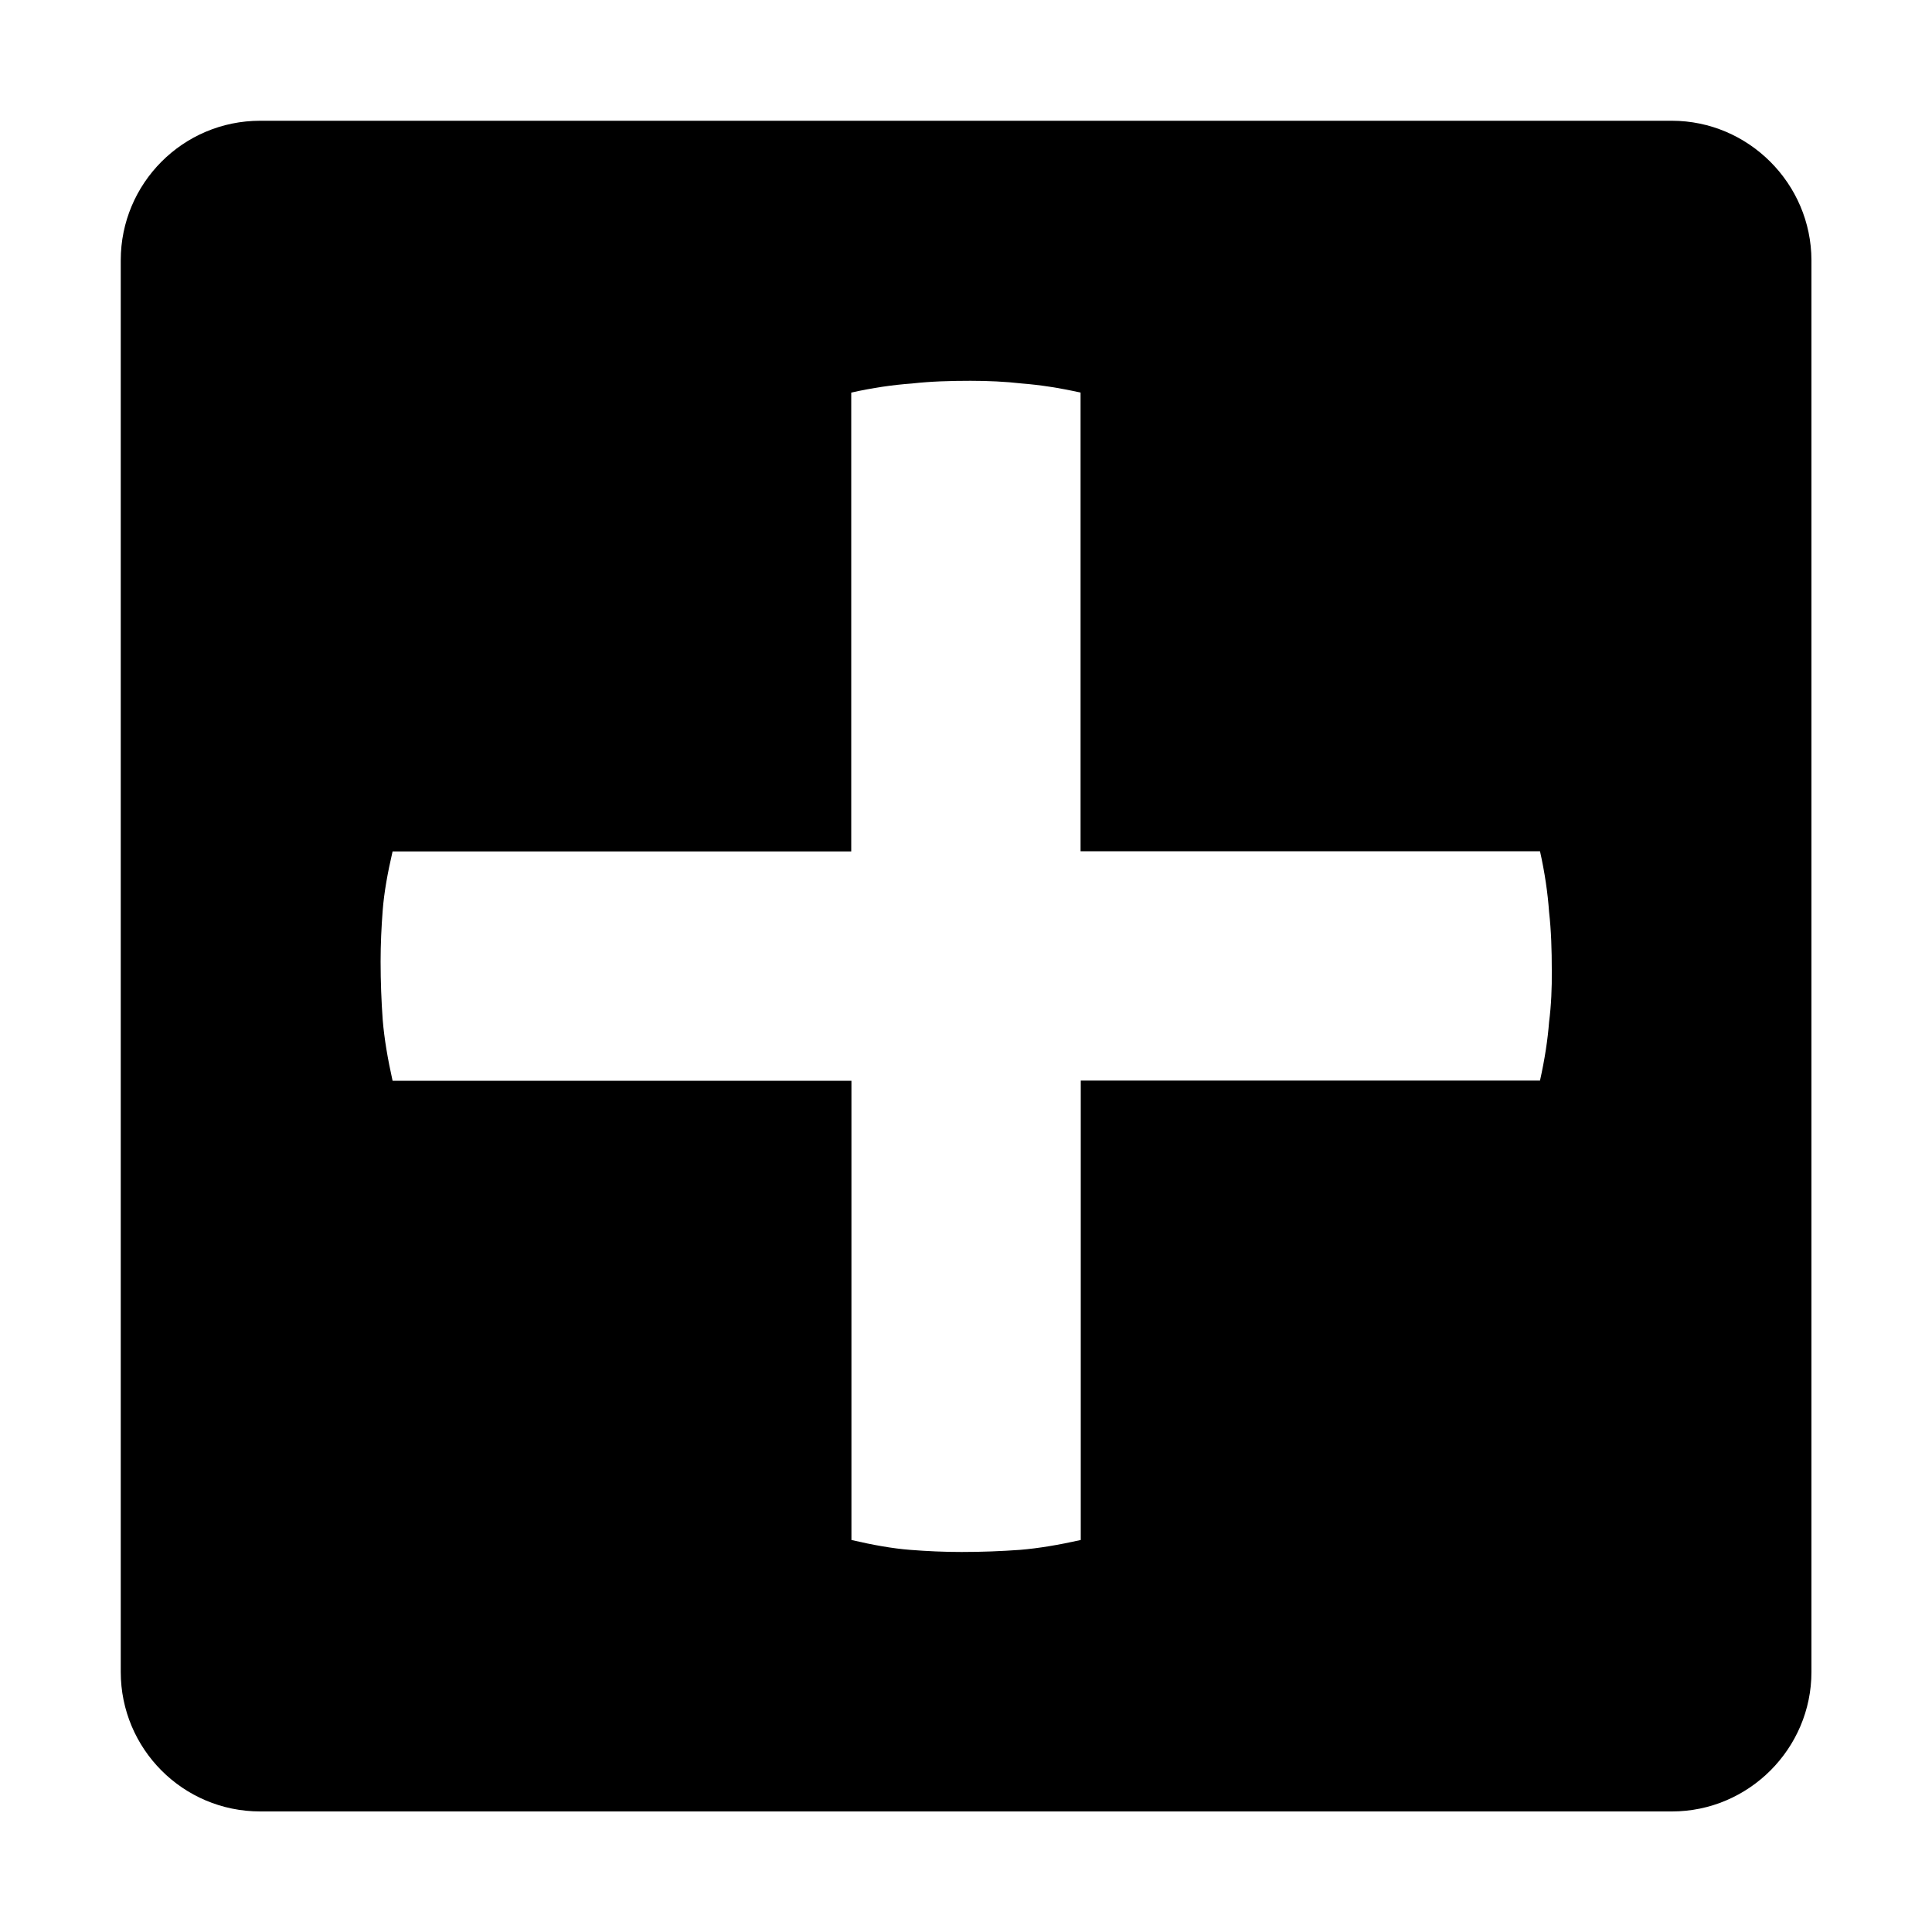 <svg xmlns="http://www.w3.org/2000/svg" viewBox="0 0 1000 1000" width="1000" height="1000">
<path d="M865.3 62.5h-730.6c-40.1 0-72.2 32.5-72.2 72.2v730.7c0 39.7 32.1 72.2 72.2 72.2h730.7c39.7 0 72.2-32.5 72.2-72.2v-730.7c-0.1-39.7-32.6-72.2-72.3-72.2z m-63.5 466.5c-0.7 9-2.2 19.1-4.7 30.3h-237.7v237.8c-11.2 2.5-21.7 4.3-31.4 5.1-9.7 0.7-19.8 1.1-30.3 1.1-9 0-17.7-0.4-26.7-1.1-9-0.7-19.1-2.5-30.3-5.1v-237.7h-237.5c-2.5-11.2-4.3-21.7-5.1-31.4-0.7-9.7-1.1-19.8-1.1-30.3 0-9 0.4-17.7 1.1-26.7 0.7-9 2.5-19.1 5.1-30.3h237.4v-237.5c11.2-2.5 21.6-4 31.4-4.7 9.7-1.1 19.8-1.4 30.3-1.4 9 0 18 0.4 26.7 1.4 9 0.7 19.1 2.2 30.3 4.7v237.4h237.8c2.5 11.2 4 21.6 4.7 31.4 1.1 9.7 1.4 19.8 1.4 30.3 0.1 9.1-0.3 18.1-1.4 26.7z"/>
</svg>
